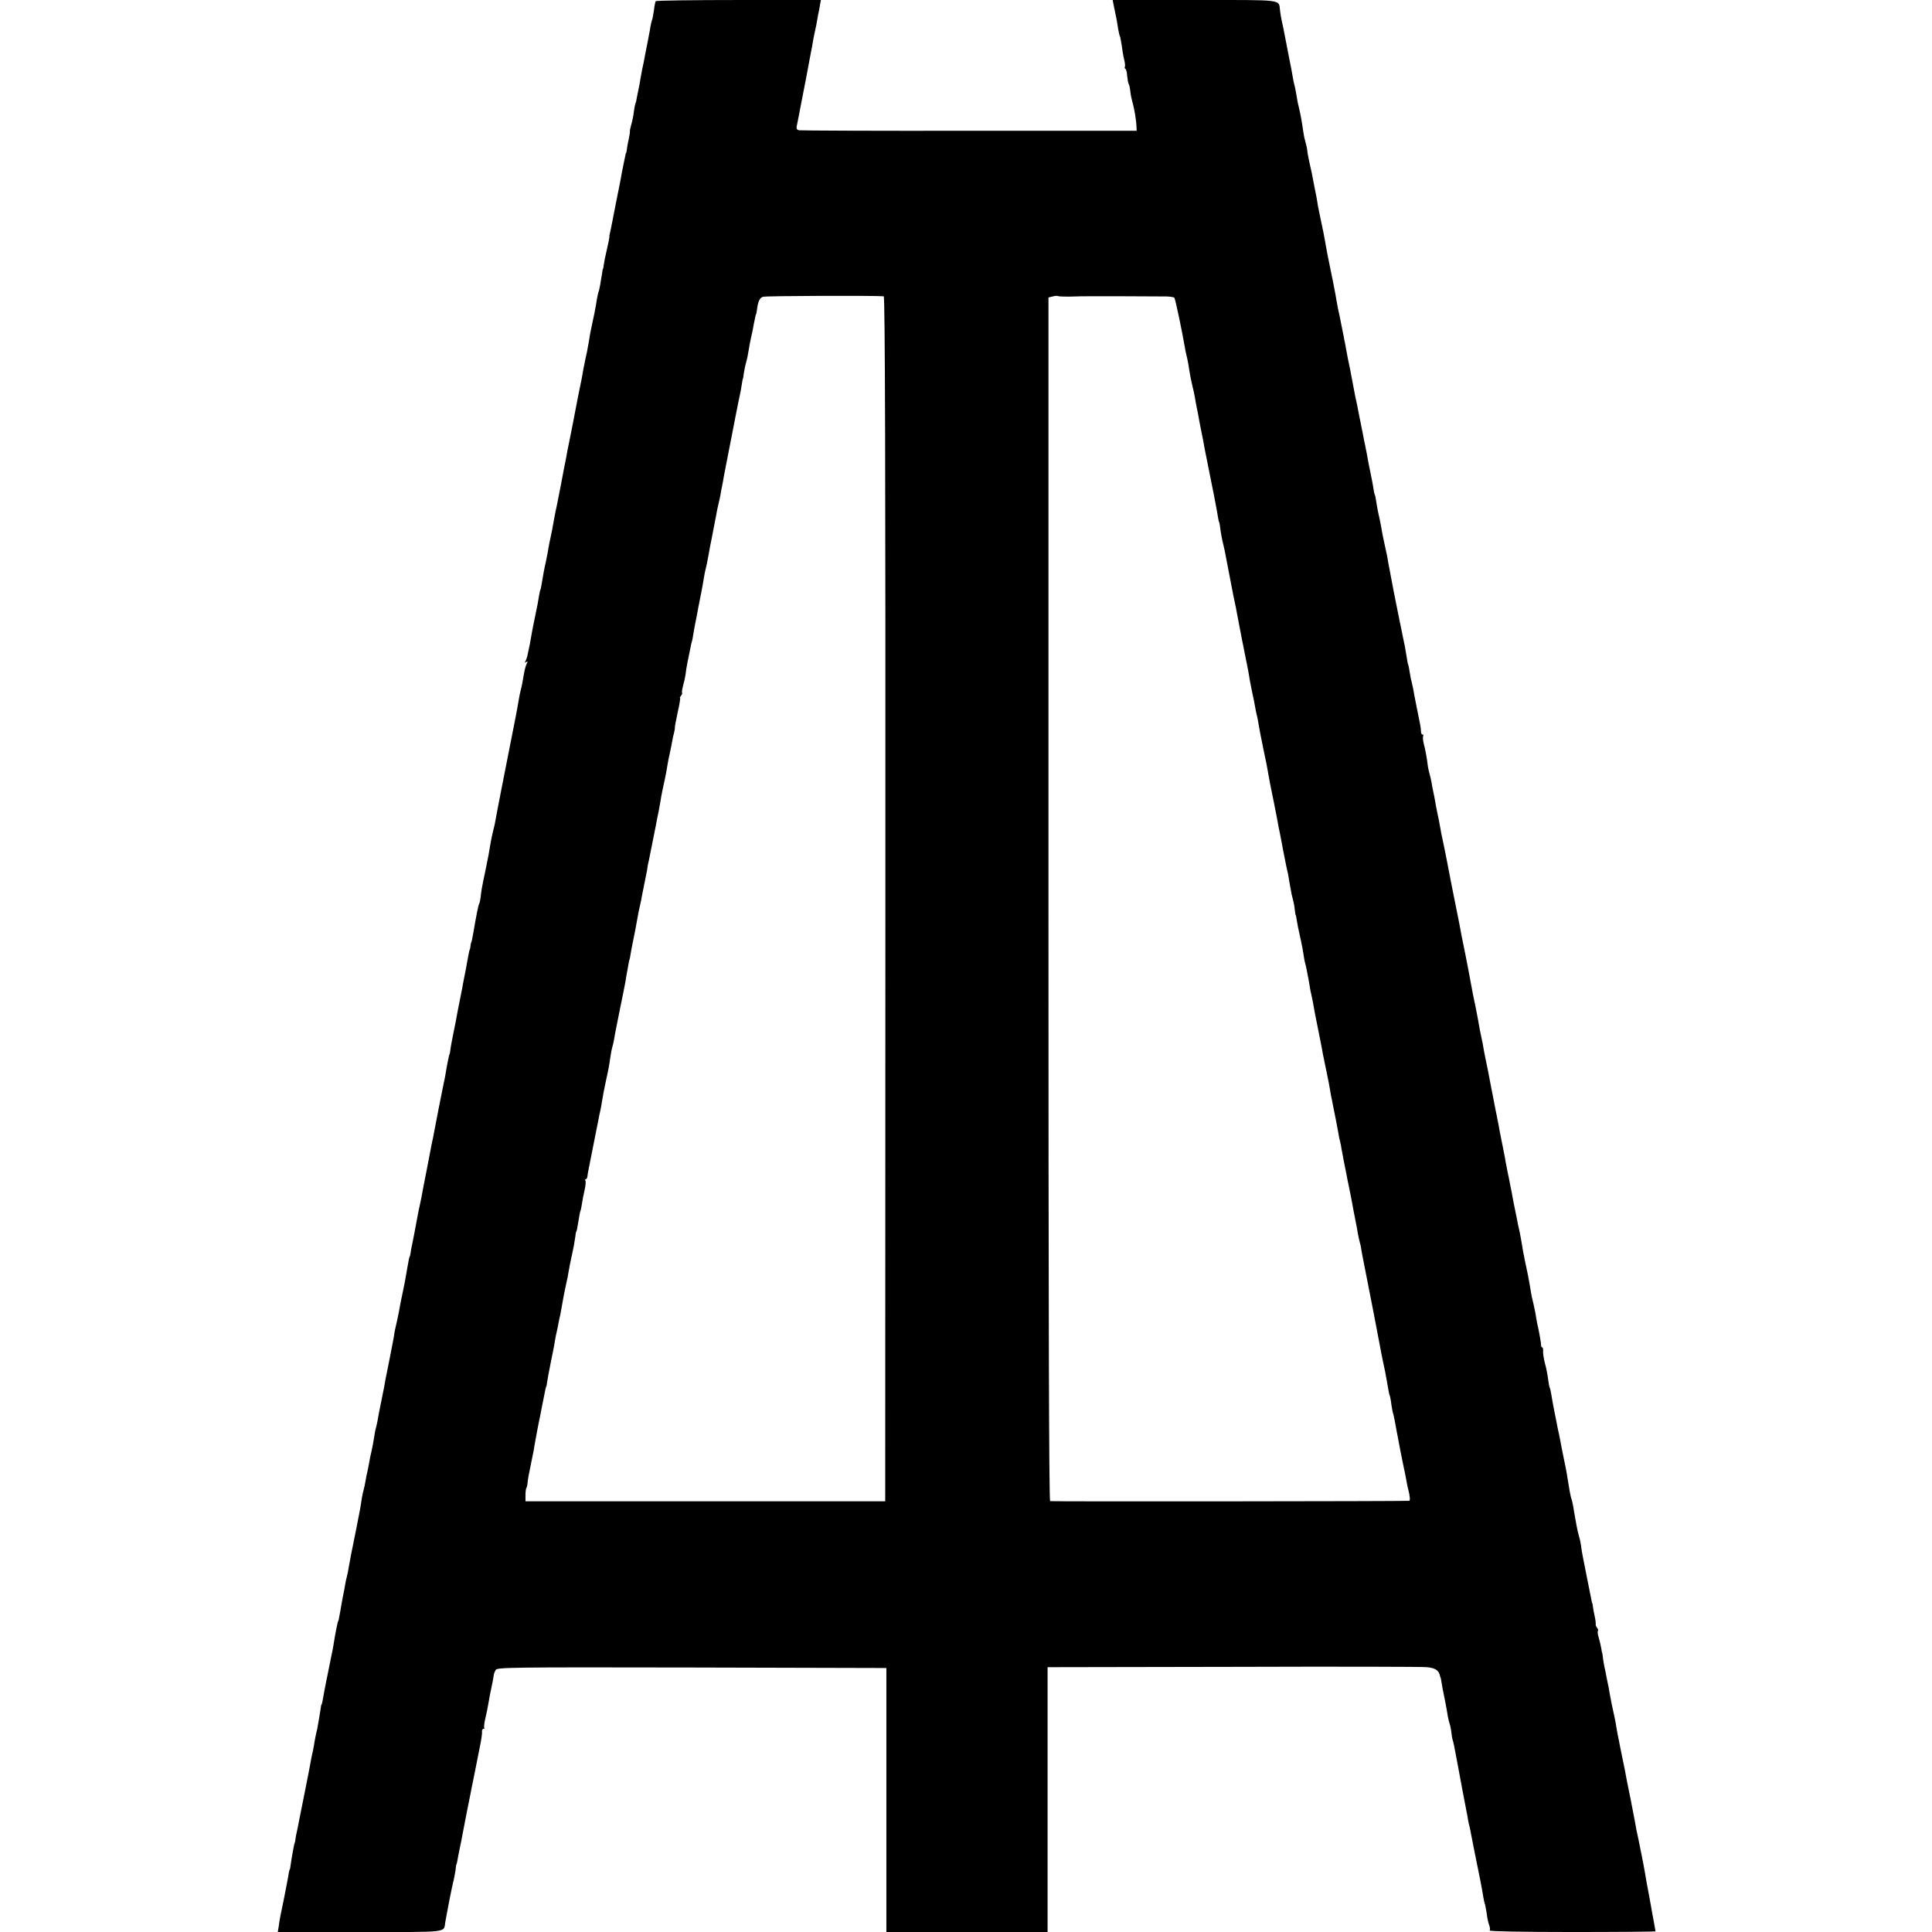 <?xml version="1.0" standalone="no"?>
<!DOCTYPE svg PUBLIC "-//W3C//DTD SVG 20010904//EN"
 "http://www.w3.org/TR/2001/REC-SVG-20010904/DTD/svg10.dtd">
<svg version="1.0" xmlns="http://www.w3.org/2000/svg"
 width="1160pt" height="1160pt" viewBox="0 0 1160 1160"
 preserveAspectRatio="xMidYMid meet">
<g transform="translate(0,1160) scale(0.1,-0.1)"
fill="#000000" stroke="none">
<path d="M3937 11593 c-3 -5 -8 -30 -11 -57 -4 -27 -9 -53 -11 -56 -2 -4 -9
-33 -14 -66 -6 -32 -13 -70 -16 -84 -3 -14 -7 -36 -10 -50 -8 -44 -14 -74 -20
-100 -3 -14 -7 -38 -10 -55 -2 -16 -7 -41 -10 -55 -3 -14 -8 -38 -11 -54 -2
-16 -6 -32 -8 -35 -2 -3 -7 -26 -10 -51 -3 -25 -10 -60 -16 -79 -5 -18 -9 -36
-8 -40 1 -3 -2 -24 -7 -46 -5 -22 -10 -49 -11 -60 -1 -11 -3 -21 -4 -22 -2 -2
-3 -6 -4 -10 -4 -16 -18 -89 -23 -113 -2 -14 -10 -56 -18 -95 -8 -38 -16 -81
-19 -95 -20 -106 -34 -173 -36 -180 -1 -3 -2 -8 -1 -12 0 -4 -6 -38 -15 -75
-9 -37 -17 -79 -19 -93 -1 -14 -4 -25 -5 -25 -1 0 -3 -9 -4 -20 -9 -59 -18
-110 -22 -116 -2 -4 -6 -24 -10 -44 -7 -49 -18 -103 -39 -200 -1 -5 -6 -32
-10 -60 -5 -27 -10 -52 -10 -55 -1 -3 -5 -23 -10 -45 -4 -22 -10 -49 -12 -60
-2 -11 -5 -29 -7 -40 -2 -11 -8 -45 -15 -75 -13 -65 -16 -79 -37 -190 -9 -47
-18 -93 -20 -102 -7 -32 -11 -52 -18 -88 -3 -19 -8 -46 -11 -60 -3 -14 -15
-74 -26 -135 -12 -60 -23 -118 -25 -127 -2 -10 -6 -26 -8 -37 -2 -10 -7 -34
-10 -52 -6 -39 -13 -71 -22 -114 -4 -16 -8 -39 -10 -50 -1 -11 -9 -51 -17 -90
-9 -38 -18 -90 -22 -115 -4 -24 -8 -47 -10 -50 -2 -3 -6 -21 -9 -40 -6 -36 -8
-50 -26 -135 -13 -63 -17 -84 -24 -126 -3 -19 -8 -44 -11 -56 -3 -13 -7 -32
-9 -43 -3 -11 -8 -25 -12 -32 -5 -7 -3 -8 5 -3 10 6 11 3 3 -11 -5 -11 -12
-35 -15 -54 -7 -42 -16 -90 -22 -110 -2 -8 -7 -31 -10 -50 -3 -19 -12 -69 -20
-110 -19 -96 -15 -76 -70 -355 -26 -132 -49 -251 -51 -265 -2 -14 -7 -36 -11
-50 -9 -37 -12 -52 -18 -85 -7 -45 -14 -83 -30 -160 -23 -108 -26 -128 -29
-161 -2 -17 -6 -35 -9 -40 -5 -8 -19 -79 -34 -169 -7 -40 -11 -59 -13 -62 -2
-2 -4 -12 -5 -23 -1 -11 -3 -21 -5 -22 -2 -4 -10 -42 -24 -123 -2 -11 -7 -36
-11 -55 -4 -19 -8 -44 -10 -55 -2 -11 -6 -31 -9 -45 -3 -14 -10 -50 -16 -80
-11 -61 -17 -93 -25 -130 -12 -59 -19 -96 -21 -115 -1 -11 -3 -21 -4 -22 -4
-5 -18 -78 -26 -128 -2 -11 -5 -29 -8 -40 -5 -21 -52 -261 -60 -305 -2 -14 -7
-36 -10 -50 -3 -14 -8 -36 -10 -50 -3 -14 -14 -74 -26 -135 -12 -60 -24 -121
-26 -135 -3 -14 -7 -38 -11 -55 -10 -44 -10 -45 -22 -110 -11 -57 -13 -72 -27
-140 -4 -16 -8 -39 -9 -50 -2 -11 -4 -20 -5 -20 -2 0 -6 -18 -14 -65 -13 -78
-17 -97 -26 -140 -5 -25 -12 -57 -15 -72 -3 -16 -7 -40 -10 -55 -3 -16 -8 -39
-11 -53 -13 -55 -15 -66 -19 -95 -3 -16 -14 -76 -26 -135 -12 -58 -23 -114
-25 -125 -1 -11 -10 -56 -19 -100 -21 -103 -24 -120 -29 -150 -3 -14 -7 -33
-10 -43 -3 -9 -7 -34 -10 -54 -3 -21 -10 -57 -15 -80 -6 -24 -13 -59 -16 -78
-3 -19 -8 -42 -10 -50 -2 -8 -7 -31 -10 -50 -3 -19 -8 -43 -11 -53 -3 -10 -8
-32 -11 -50 -9 -60 -11 -72 -36 -197 -30 -147 -35 -173 -43 -220 -3 -19 -8
-44 -11 -55 -3 -11 -7 -29 -9 -40 -1 -11 -8 -45 -14 -75 -6 -30 -13 -71 -16
-90 -8 -45 -12 -65 -14 -65 -2 0 -16 -68 -25 -125 -2 -17 -15 -84 -22 -115 -2
-11 -6 -29 -8 -40 -2 -11 -6 -31 -9 -45 -3 -14 -11 -52 -17 -85 -11 -64 -16
-90 -19 -90 -1 0 -3 -9 -4 -20 -3 -21 -19 -116 -21 -125 -6 -22 -16 -71 -20
-100 -3 -19 -8 -42 -10 -50 -2 -8 -7 -31 -10 -50 -3 -19 -17 -89 -30 -155 -13
-66 -26 -131 -29 -145 -3 -14 -8 -38 -11 -55 -3 -16 -8 -43 -12 -60 -4 -16 -8
-38 -9 -47 -1 -10 -2 -19 -4 -20 -3 -5 -17 -79 -26 -143 -1 -11 -3 -20 -4 -20
-2 0 -4 -9 -6 -20 -3 -23 -16 -88 -29 -155 -19 -89 -27 -129 -31 -163 l-6 -37
495 0 c548 0 499 -6 511 62 11 63 37 196 46 233 6 22 12 56 15 75 2 19 4 35 5
35 2 0 6 20 13 60 3 17 8 41 11 55 3 14 8 36 10 50 3 14 14 75 26 135 12 61
24 119 26 130 2 11 8 43 14 70 6 28 13 64 16 80 3 17 14 69 23 116 10 47 17
93 15 102 -1 9 3 17 9 17 5 0 8 2 5 5 -3 4 -1 25 4 48 13 55 15 68 22 108 3
19 8 45 11 59 12 58 18 86 19 100 1 8 6 23 12 33 9 16 73 17 1178 15 l1168 -3
0 -792 0 -793 484 0 484 0 0 795 0 795 1113 2 c611 2 1136 1 1165 -2 50 -5 71
-19 78 -52 1 -5 2 -9 3 -10 2 -2 4 -14 6 -28 2 -14 10 -59 19 -100 8 -41 17
-88 19 -105 3 -16 8 -37 11 -45 3 -8 8 -31 10 -50 2 -19 6 -42 9 -50 3 -8 10
-42 16 -75 6 -33 13 -71 16 -85 7 -42 46 -244 51 -270 3 -14 7 -34 8 -45 2
-11 6 -31 10 -45 3 -14 8 -36 10 -50 5 -25 22 -114 56 -280 6 -30 13 -71 16
-90 3 -19 8 -38 9 -41 2 -3 7 -28 11 -55 3 -27 10 -59 15 -72 5 -13 7 -28 3
-33 -3 -5 195 -9 495 -9 276 0 501 2 501 4 0 2 -5 28 -10 57 -6 30 -13 69 -16
88 -3 18 -8 43 -10 55 -13 70 -27 144 -29 161 -2 16 -39 202 -50 250 -1 6 -5
28 -9 50 -4 22 -16 83 -26 135 -20 96 -26 128 -35 178 -3 15 -11 52 -17 82 -6
30 -13 62 -14 70 -2 8 -6 31 -10 50 -4 19 -8 44 -10 55 -1 11 -5 31 -8 45 -10
44 -27 126 -32 156 -2 16 -7 43 -11 59 -3 17 -7 37 -9 45 -1 8 -5 26 -8 40 -4
14 -8 41 -11 60 -2 19 -4 35 -5 35 -1 0 -4 14 -6 30 -3 17 -10 45 -15 63 -6
18 -8 36 -5 39 3 4 1 12 -4 19 -6 6 -10 16 -9 20 1 5 -1 27 -6 49 -5 22 -10
49 -11 60 -1 11 -3 20 -4 20 -1 0 -4 11 -6 25 -3 14 -16 81 -30 150 -14 69
-28 141 -30 160 -2 19 -8 49 -13 65 -5 17 -12 46 -15 65 -3 19 -8 45 -10 56
-2 12 -7 38 -10 59 -4 20 -8 40 -10 44 -2 3 -7 24 -11 46 -20 124 -21 128 -35
195 -12 60 -18 88 -24 123 -2 12 -7 33 -10 47 -3 14 -8 36 -10 50 -3 14 -10
50 -16 80 -6 30 -13 71 -16 90 -3 19 -8 38 -10 41 -2 4 -6 26 -9 50 -3 24 -11
67 -19 94 -7 28 -12 60 -11 72 1 13 -1 23 -5 23 -4 0 -7 6 -7 13 0 14 -10 71
-18 107 -4 14 -8 39 -11 55 -2 17 -8 48 -13 70 -5 22 -11 49 -14 60 -2 11 -8
43 -12 70 -5 28 -9 52 -10 55 -2 10 -18 85 -21 100 -1 8 -5 26 -8 40 -2 14 -7
41 -10 60 -3 19 -8 46 -11 60 -3 14 -8 36 -11 50 -2 14 -10 50 -16 80 -6 30
-12 62 -14 70 -1 8 -5 29 -8 45 -4 17 -11 53 -16 80 -6 28 -13 61 -15 75 -3
14 -8 39 -10 55 -3 17 -12 62 -20 100 -8 39 -16 81 -18 95 -3 14 -13 63 -22
110 -9 47 -18 95 -21 108 -2 12 -6 33 -9 47 -3 14 -7 37 -10 53 -3 15 -11 52
-17 82 -6 30 -12 62 -13 70 -1 8 -5 29 -9 45 -8 38 -15 72 -21 110 -5 30 -21
108 -31 155 -4 23 -20 104 -29 155 -4 22 -30 153 -40 200 -3 17 -8 44 -11 60
-3 17 -12 62 -20 100 -12 59 -41 204 -58 295 -4 23 -20 99 -33 160 -2 14 -6
34 -8 45 -2 11 -8 45 -15 75 -6 30 -13 66 -15 80 -2 14 -7 36 -10 50 -3 14 -8
39 -10 55 -3 17 -9 39 -12 50 -3 11 -7 29 -9 40 -6 49 -15 103 -25 138 -5 20
-7 42 -4 47 3 6 2 10 -4 10 -5 0 -9 8 -9 18 0 9 -2 28 -5 42 -6 29 -37 183
-43 220 -3 14 -7 32 -9 40 -3 8 -7 33 -11 55 -3 22 -7 42 -9 45 -2 3 -6 24 -9
46 -4 22 -9 51 -11 64 -12 56 -36 177 -41 200 -3 14 -13 68 -24 120 -24 125
-33 172 -36 190 -1 8 -4 26 -7 40 -15 68 -25 113 -32 155 -3 17 -7 40 -10 53
-12 52 -15 68 -21 106 -3 22 -7 44 -10 47 -2 4 -6 22 -8 40 -3 19 -10 57 -16
84 -10 47 -16 81 -25 130 -2 11 -6 31 -9 45 -3 14 -8 36 -10 50 -3 14 -10 50
-16 80 -6 30 -13 66 -16 80 -2 14 -7 36 -10 50 -3 14 -8 35 -10 48 -9 48 -13
70 -27 142 -9 41 -19 93 -23 115 -4 22 -8 45 -9 50 -2 6 -5 24 -8 40 -15 77
-18 92 -23 115 -8 33 -15 71 -19 95 -2 19 -41 215 -51 260 -4 20 -9 45 -19
103 -3 18 -12 65 -21 105 -8 39 -17 83 -20 97 -2 14 -6 39 -9 55 -3 17 -8 41
-11 55 -5 25 -10 50 -18 93 -3 12 -10 45 -16 72 -6 28 -11 57 -11 65 -1 8 -5
29 -10 45 -5 17 -11 44 -13 60 -8 58 -17 110 -26 145 -5 19 -12 53 -15 75 -4
22 -8 48 -11 57 -3 10 -7 30 -10 45 -2 16 -15 84 -29 153 -30 158 -33 170 -40
200 -3 14 -7 39 -9 55 -10 71 36 65 -511 65 l-494 0 4 -22 c3 -13 7 -34 10
-48 8 -36 13 -63 19 -105 4 -20 8 -40 11 -44 2 -4 6 -27 10 -52 3 -24 9 -62
14 -83 6 -22 8 -43 5 -47 -2 -4 -1 -10 4 -13 4 -2 9 -21 10 -42 2 -20 6 -42 9
-48 4 -6 8 -26 10 -46 2 -19 8 -48 13 -65 11 -36 23 -111 24 -145 l1 -25
-1005 0 c-553 -1 -1013 1 -1023 3 -14 4 -17 11 -11 35 8 40 10 46 18 92 4 22
21 108 37 190 15 83 31 164 34 180 6 39 13 73 21 110 4 17 8 37 9 45 1 8 5 29
8 45 4 17 9 42 11 58 l5 27 -494 0 c-272 0 -496 -3 -498 -7z m1369 -1772 c8
-1 11 -1010 10 -3618 l-1 -3617 -1080 0 -1080 0 0 35 c0 19 2 39 5 44 4 6 7
21 8 36 1 14 9 59 18 100 8 40 17 83 19 94 1 11 6 35 9 53 3 17 8 44 11 60 3
15 7 38 10 52 3 14 13 61 21 105 20 102 22 110 24 110 1 0 3 12 5 27 2 15 11
64 20 108 9 44 18 92 21 105 9 54 12 71 18 95 3 14 8 36 10 50 3 14 7 35 10
46 2 12 7 37 10 55 7 43 13 72 25 129 6 25 13 59 15 75 5 29 8 46 22 110 7 31
13 62 19 105 1 14 4 25 5 25 2 0 7 23 15 75 4 24 8 47 10 50 2 3 6 22 9 42 3
21 10 58 16 83 6 26 8 51 5 56 -4 5 -2 9 2 9 5 0 9 8 10 18 1 9 4 28 7 42 9
47 55 278 60 302 2 13 7 34 10 48 3 14 8 39 10 55 7 44 15 84 26 135 13 57 18
85 25 135 3 22 8 48 11 57 6 19 12 51 19 93 3 17 17 84 30 150 14 66 27 134
30 150 2 17 8 48 12 70 4 22 8 45 9 50 1 6 3 12 4 15 1 3 4 14 5 25 2 11 5 31
8 45 3 14 9 43 13 65 4 22 9 42 9 45 1 3 5 28 10 55 10 57 9 50 18 90 4 17 9
41 11 55 3 14 10 48 15 75 6 28 13 64 16 80 2 17 6 41 10 55 3 14 7 36 10 50
3 14 7 36 10 50 3 14 12 59 20 100 8 41 16 85 19 96 2 12 7 37 10 55 8 50 16
89 27 137 5 23 12 59 15 80 3 20 10 57 16 82 5 25 12 56 14 70 2 14 7 36 11
50 3 14 6 28 5 32 -1 3 7 45 17 92 11 47 17 86 14 86 -3 0 0 6 6 13 6 8 9 16
6 18 -2 3 1 23 7 45 6 21 12 50 14 64 1 14 7 50 13 80 6 30 13 65 16 78 2 13
6 31 9 40 3 9 7 33 10 52 3 19 8 46 11 60 11 55 15 76 19 100 3 14 10 50 16
80 6 30 13 71 16 90 3 19 8 44 11 55 3 11 7 29 9 40 2 11 6 32 9 48 3 15 7 37
9 50 3 12 12 60 21 107 9 47 19 96 21 110 3 14 7 32 9 40 2 8 7 29 10 45 2 17
7 41 10 55 3 14 8 39 10 55 3 17 19 98 35 180 16 83 32 161 34 175 3 14 12 61
21 105 10 44 18 91 20 105 2 14 4 25 5 25 1 0 4 16 6 35 3 19 9 49 14 65 5 17
11 47 14 67 3 21 10 57 15 80 6 24 13 59 16 78 9 46 13 65 15 65 1 0 3 12 5
27 6 48 16 69 35 76 15 6 681 8 726 3z m1112 -2 c31 1 64 2 72 2 23 1 470 0
515 -1 22 -1 43 -4 46 -8 6 -6 47 -204 63 -297 1 -11 6 -31 9 -45 4 -14 9 -40
12 -57 11 -71 17 -99 25 -133 5 -19 12 -51 15 -70 3 -19 8 -48 12 -65 3 -16 8
-37 9 -45 1 -8 7 -40 13 -70 6 -30 13 -66 16 -80 2 -14 7 -38 10 -55 11 -55
34 -170 39 -195 3 -14 10 -50 16 -80 6 -30 13 -68 16 -85 6 -39 12 -70 14 -70
1 0 3 -11 5 -25 3 -30 14 -89 20 -110 2 -8 6 -26 9 -40 20 -103 46 -239 50
-260 8 -35 25 -120 30 -150 5 -29 24 -124 31 -160 3 -14 7 -36 10 -50 5 -27
12 -60 20 -100 2 -14 7 -41 10 -60 4 -19 10 -53 15 -75 5 -22 12 -56 15 -75 3
-19 8 -42 10 -50 4 -14 8 -34 20 -105 3 -16 13 -64 21 -105 9 -41 17 -82 19
-91 2 -9 6 -32 9 -50 8 -45 13 -74 38 -194 11 -55 21 -107 22 -115 1 -8 6 -31
10 -50 8 -39 9 -47 20 -105 4 -22 12 -61 17 -86 13 -57 14 -62 24 -124 11 -60
9 -52 20 -95 5 -19 9 -46 10 -60 2 -14 3 -25 5 -25 1 0 3 -11 5 -25 4 -26 9
-53 26 -128 5 -23 12 -59 15 -80 3 -20 7 -45 10 -54 3 -10 7 -29 10 -43 2 -14
7 -37 10 -52 3 -16 7 -39 9 -53 2 -14 6 -32 8 -40 4 -16 14 -67 21 -110 3 -14
14 -70 25 -125 11 -55 22 -111 24 -125 3 -14 12 -60 21 -102 9 -42 19 -93 22
-114 3 -20 8 -46 11 -58 2 -11 6 -30 8 -41 2 -11 9 -45 15 -75 6 -30 13 -68
16 -85 2 -16 7 -37 9 -45 2 -8 7 -28 9 -45 3 -16 10 -55 16 -85 6 -30 13 -66
16 -80 2 -14 9 -45 14 -70 5 -25 12 -58 15 -75 3 -16 7 -41 10 -55 21 -106 25
-128 29 -153 3 -15 7 -35 10 -45 3 -9 8 -31 10 -47 3 -17 7 -43 11 -60 28
-140 97 -495 100 -515 2 -14 11 -58 19 -97 9 -40 18 -85 20 -100 3 -16 8 -43
11 -62 3 -19 7 -37 9 -40 2 -3 7 -28 10 -55 4 -27 9 -52 11 -55 1 -3 6 -24 10
-46 7 -38 9 -51 20 -107 9 -48 16 -86 31 -158 9 -41 18 -86 20 -100 2 -14 7
-36 11 -50 9 -37 10 -60 4 -61 -15 -3 -2147 -5 -2156 -2 -7 2 -10 1163 -10
3615 l0 3612 25 6 c14 4 29 5 33 2 5 -2 34 -3 65 -3z"/>
</g>
</svg>
